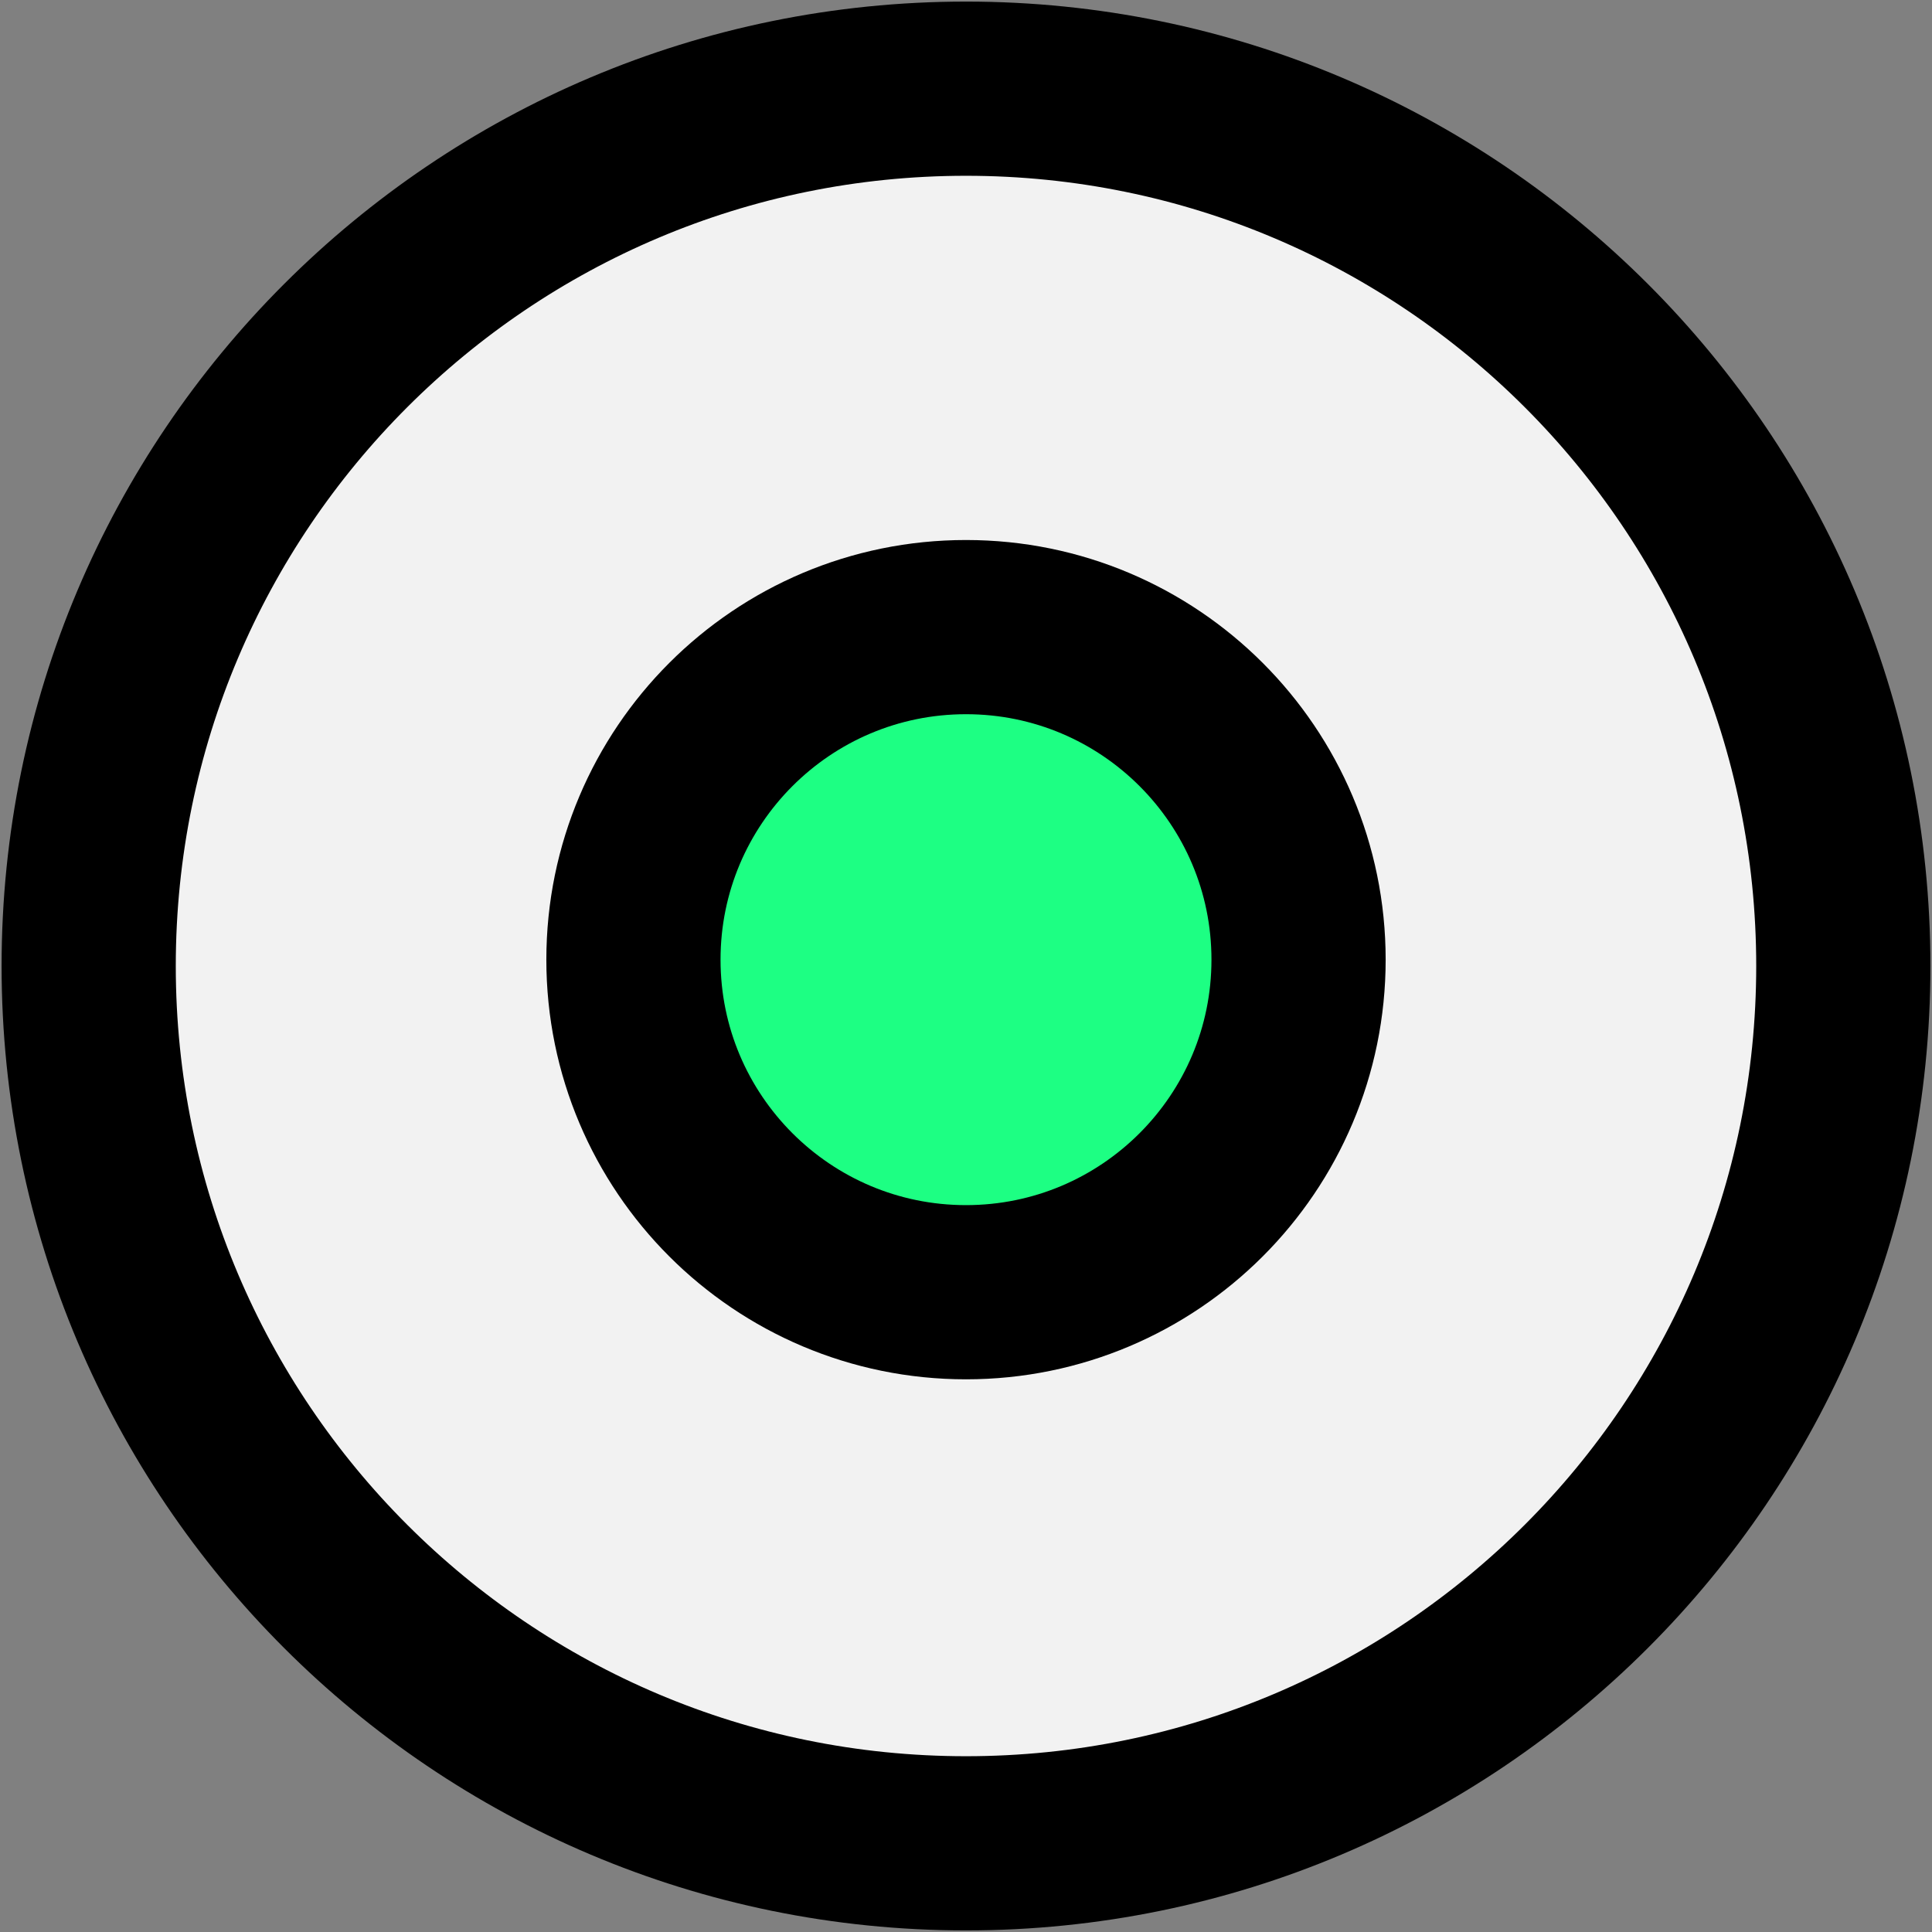 <svg width="305" height="305" xmlns="http://www.w3.org/2000/svg" xmlns:xlink="http://www.w3.org/1999/xlink" xml:space="preserve" overflow="hidden"><rect width="100%" height="100%" fill="#808080" stroke="none"/><defs><clipPath id="clip0"><rect x="1321" y="223" width="305" height="305"/></clipPath></defs><g clip-path="url(#clip0)" transform="translate(-1321 -223)"><path d="M1335 375.5C1335 299.008 1397.01 237 1473.5 237 1549.99 237 1612 299.008 1612 375.5 1612 451.991 1549.99 514 1473.5 514 1397.01 514 1335 451.991 1335 375.5Z" stroke="#000000" stroke-width="27.5" stroke-miterlimit="8" fill="#F2F2F2" fill-rule="evenodd"/><path d="M1421 374.5C1421 345.505 1444.51 322 1473.5 322 1502.49 322 1526 345.505 1526 374.5 1526 403.495 1502.49 427 1473.5 427 1444.51 427 1421 403.495 1421 374.5Z" stroke="#000000" stroke-width="27.5" stroke-miterlimit="8" fill="#1DFF83" fill-rule="evenodd"/></g></svg>